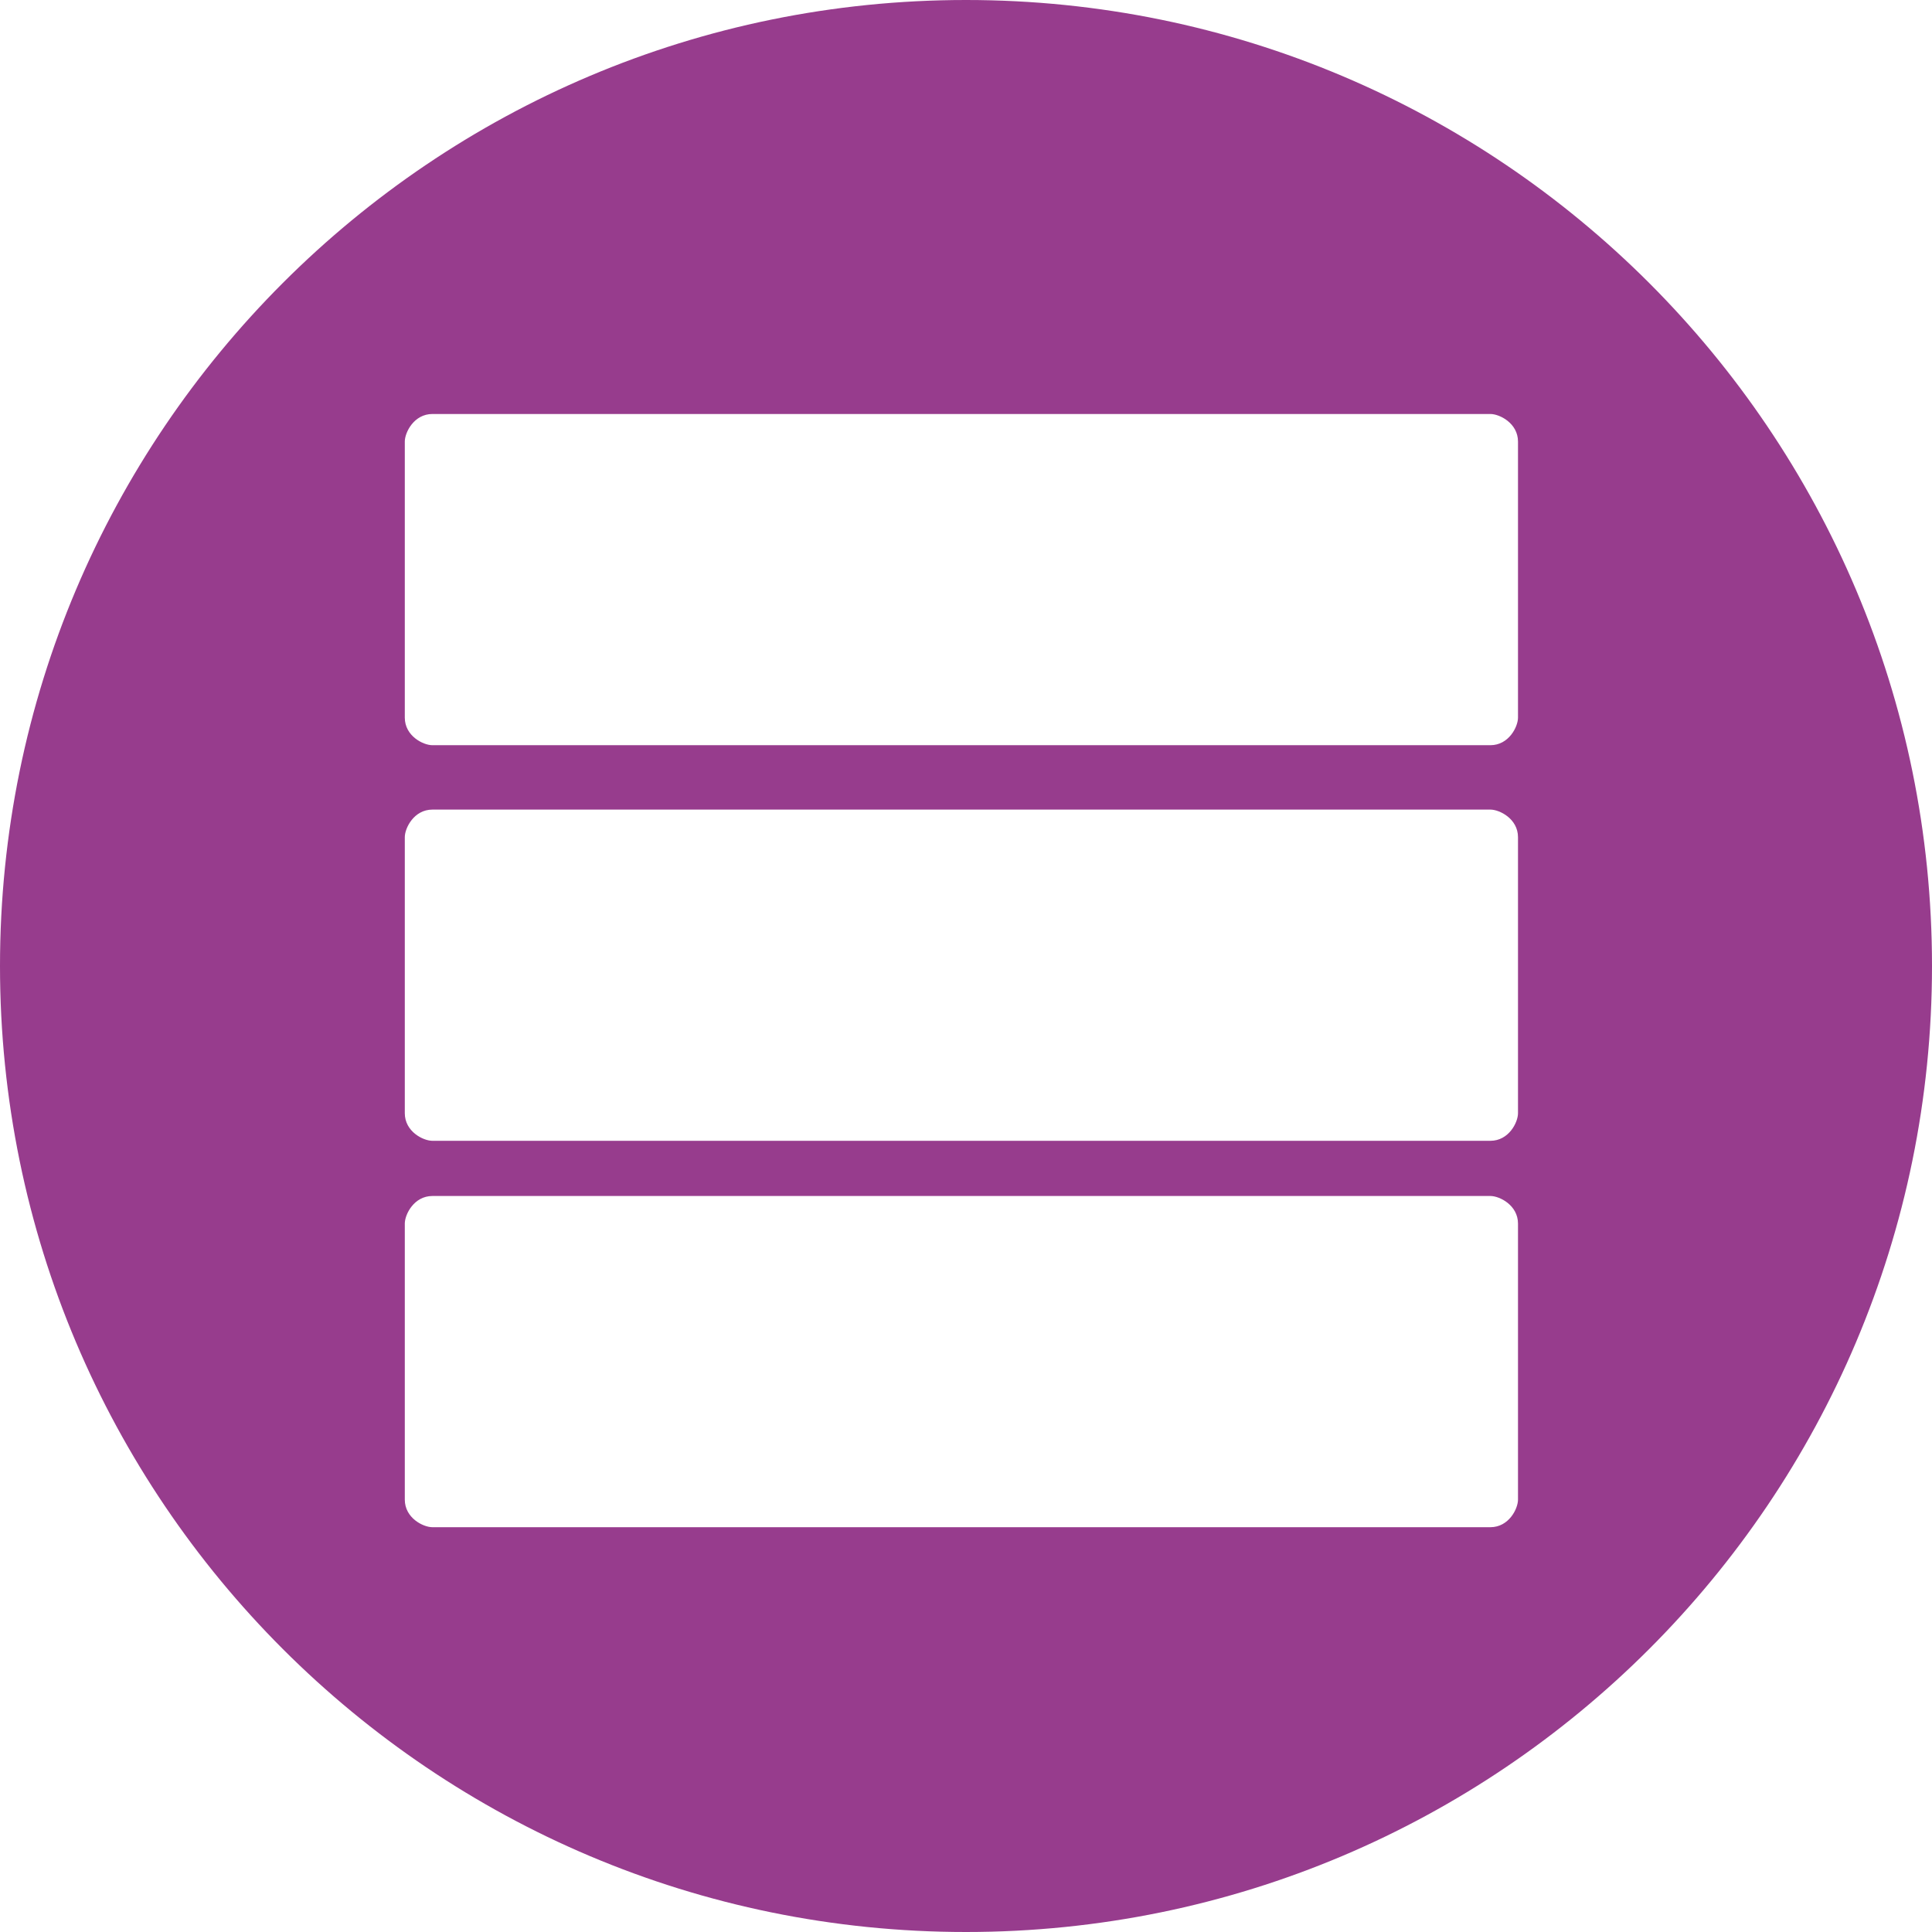 <?xml version="1.0" encoding="UTF-8"?>
<!DOCTYPE svg PUBLIC "-//W3C//DTD SVG 1.1//EN" "http://www.w3.org/Graphics/SVG/1.1/DTD/svg11.dtd">
<!-- Creator: CorelDRAW X6 -->
<svg xmlns="http://www.w3.org/2000/svg" xml:space="preserve" width="210mm" height="210mm" version="1.1" style="shape-rendering:geometricPrecision; text-rendering:geometricPrecision; image-rendering:optimizeQuality; fill-rule:evenodd; clip-rule:evenodd"
viewBox="0 0 210 210"
 xmlns:xlink="http://www.w3.org/1999/xlink">
 <defs>
  <style type="text/css">
   <![CDATA[
    .fil0 {fill:#973C8D}
   ]]>
  </style>
 </defs>
 <g id="Слой_x0020_1">
  <path class="fil0" d="M105 0c58,0 105,47 105,105 0,58 -47,105 -105,105 -58,0 -105,-47 -105,-105 0,-58 47,-105 105,-105zm-58 130l115 0c1,0 3,1 3,3l0 30c0,1 -1,3 -3,3l-115 0c-1,0 -3,-1 -3,-3l0 -30c0,-1 1,-3 3,-3zm0 -85l115 0c1,0 3,1 3,3l0 30c0,1 -1,3 -3,3l-115 0c-1,0 -3,-1 -3,-3l0 -30c0,-1 1,-3 3,-3zm0 43l115 0c1,0 3,1 3,3l0 30c0,1 -1,3 -3,3l-115 0c-1,0 -3,-1 -3,-3l0 -30c0,-1 1,-3 3,-3z"/>
 </g>
</svg>
